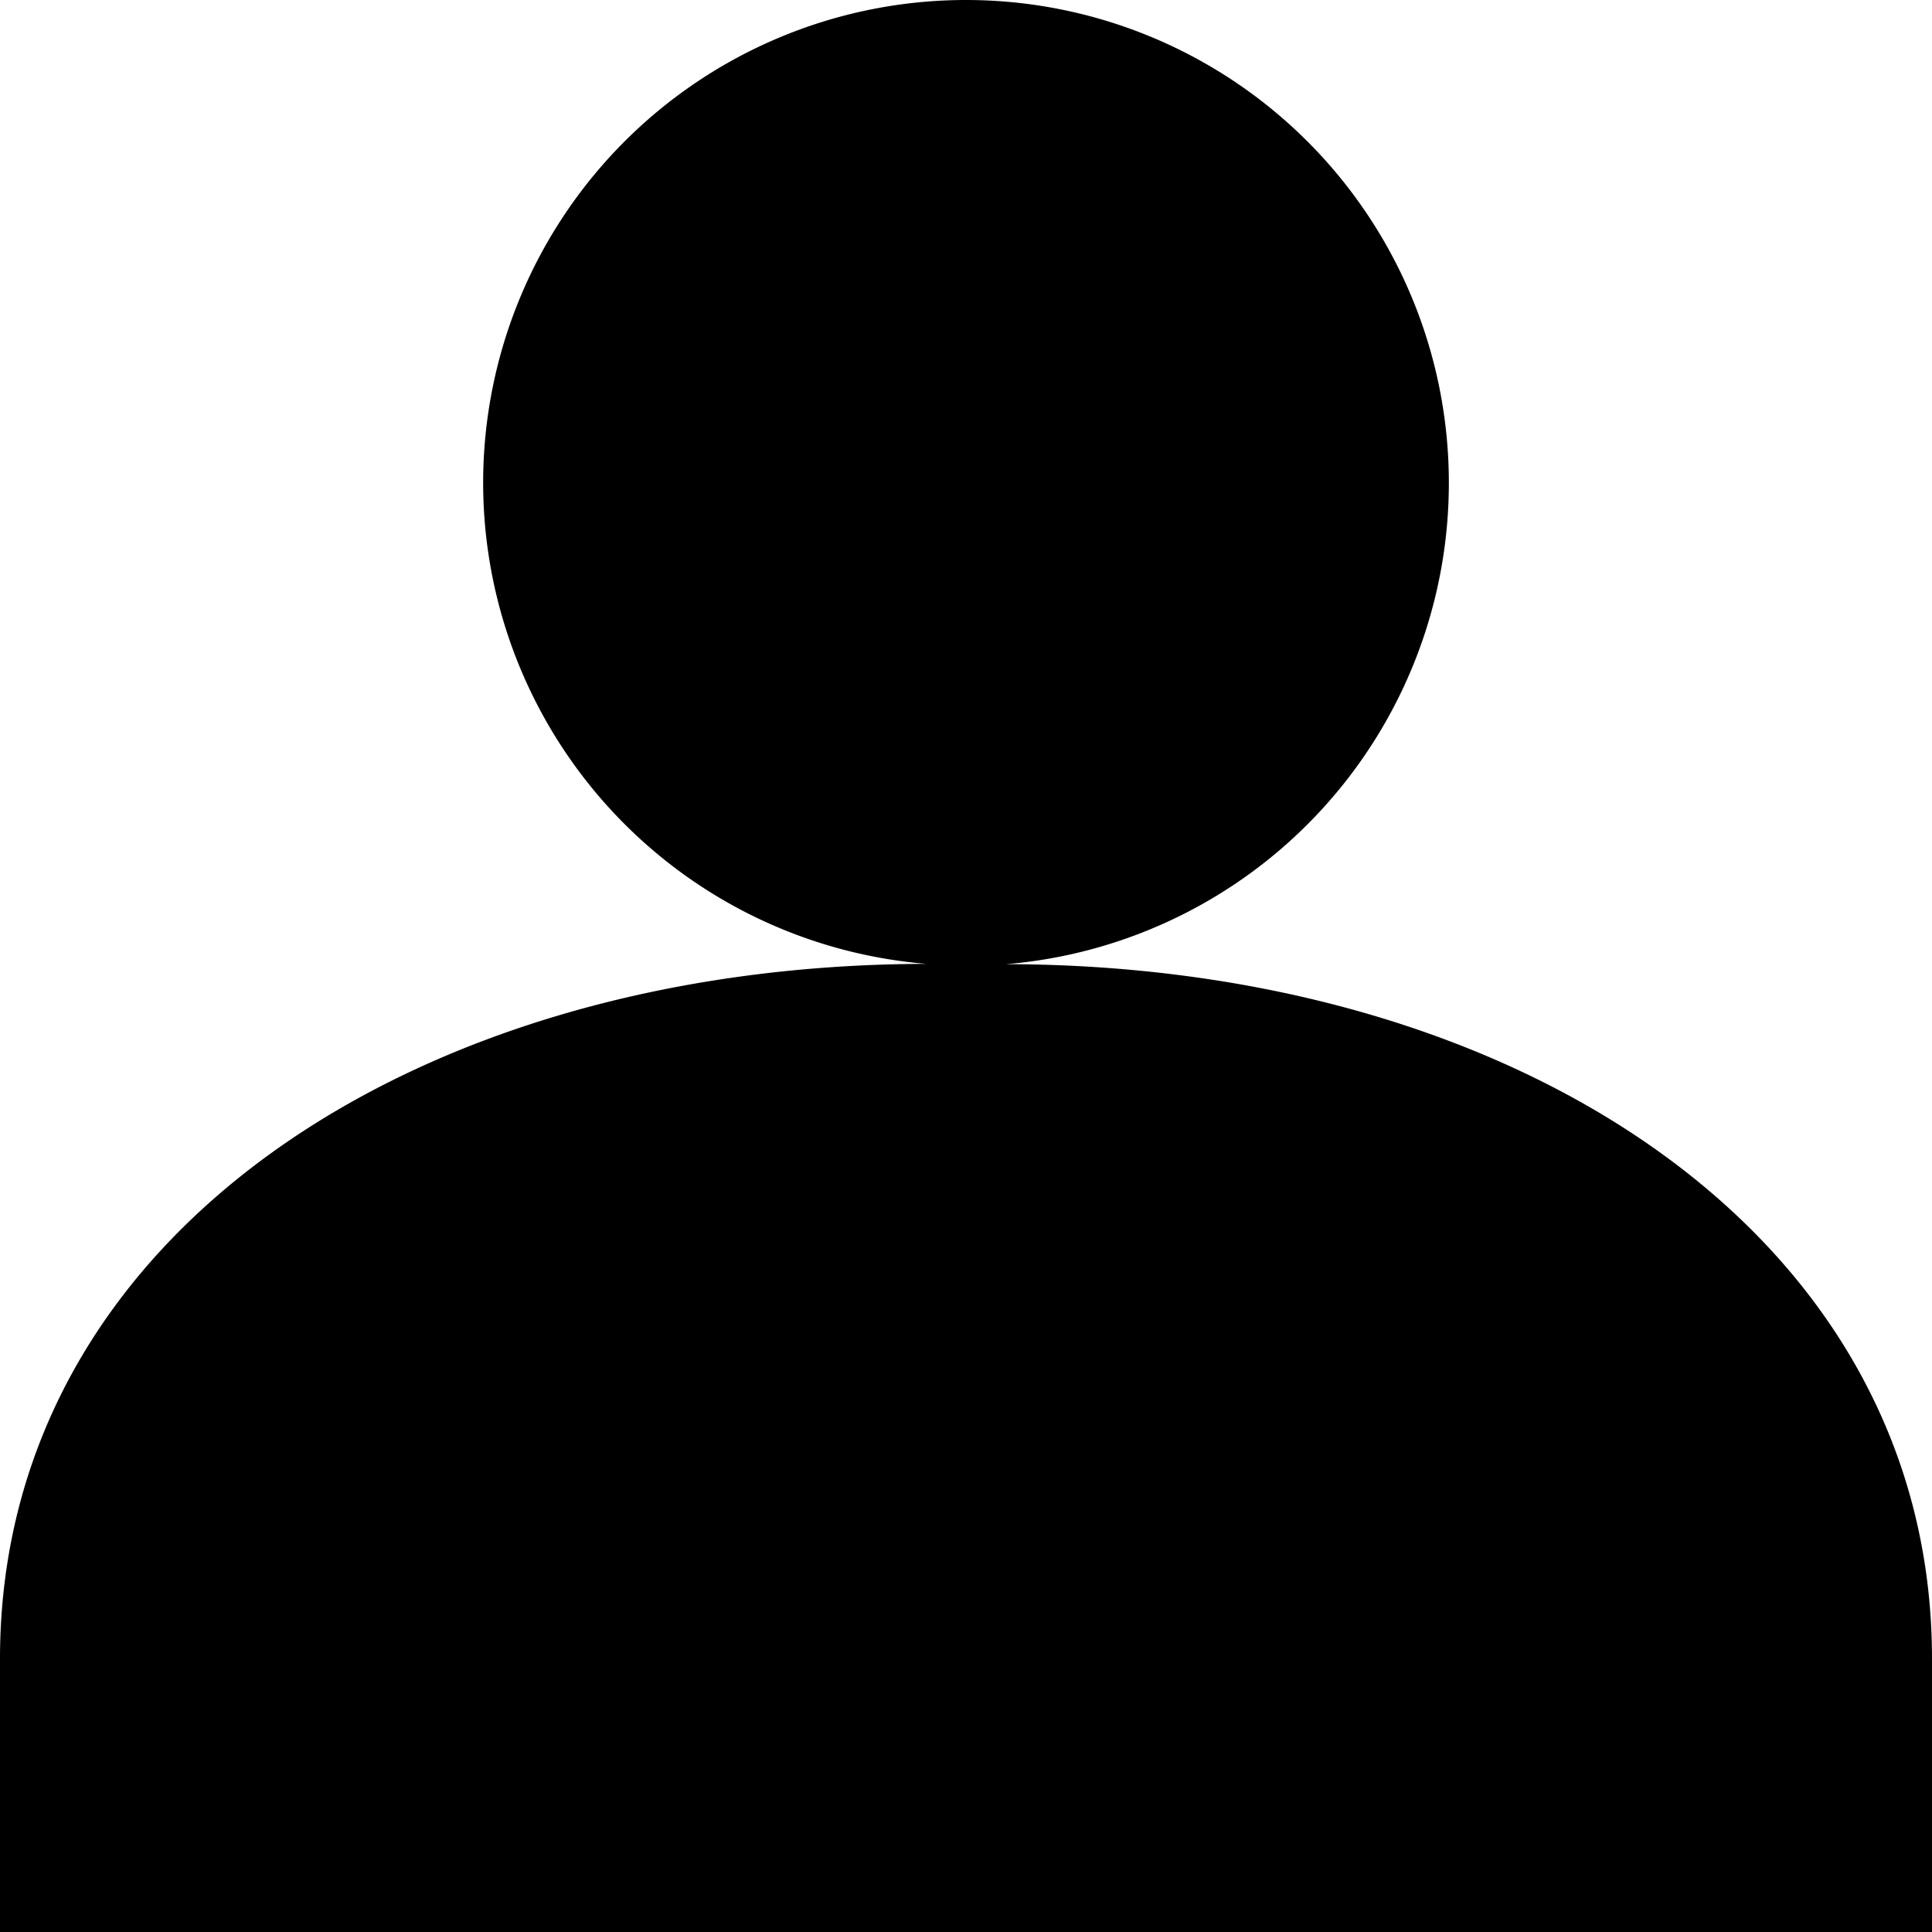 <svg width="24" height="24" version="1.1" viewBox="0 0 6.35 6.35" xmlns="http://www.w3.org/2000/svg">
    <g transform="translate(1.21 .379)">
        <path id="core-a" d="m1.965-0.379a1.587 1.587 0 0 0-1.587 1.587 1.587 1.587 0 0 0 1.457 1.581c-1.687 0.003-3.045 0.897-3.045 2.284v0.898h6.35v-0.898c0-1.387-1.356-2.28-3.043-2.283a1.587 1.587 0 0 0 1.455-1.582 1.587 1.587 0 0 0-1.587-1.587z" style="image-rendering:optimizeQuality;stroke-width:.397"/>
    </g>
</svg>
